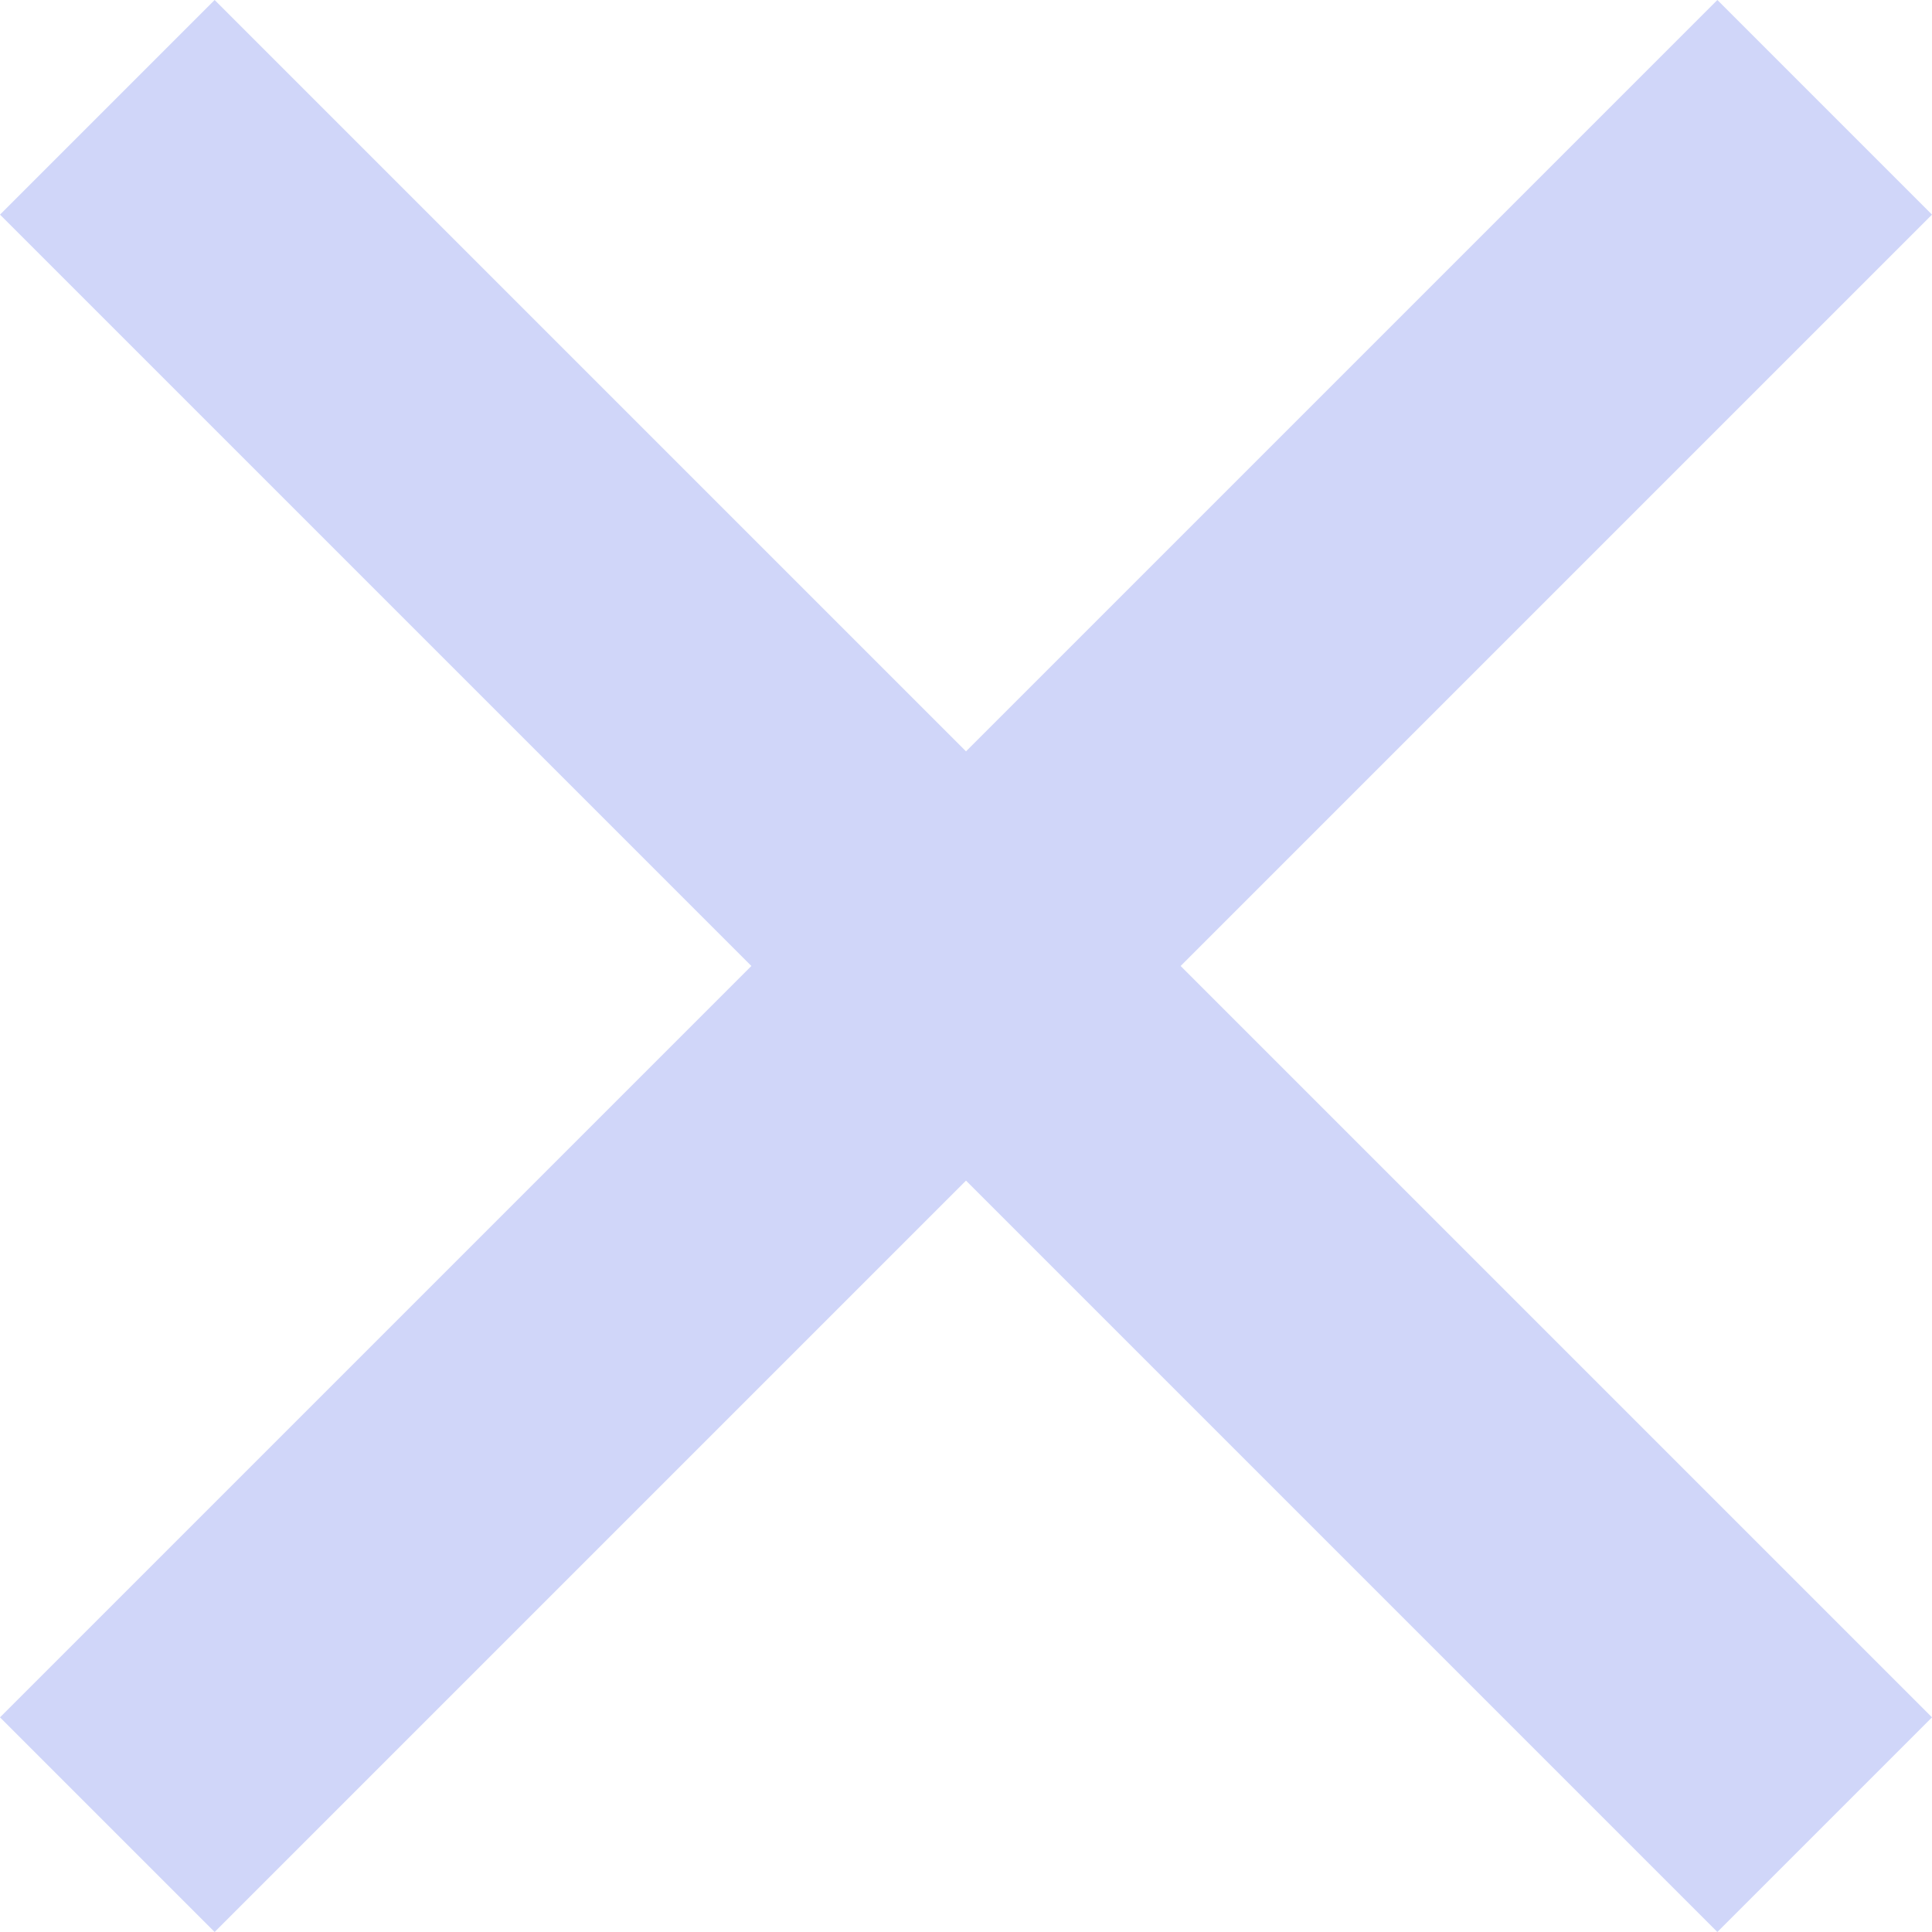 <?xml version="1.0" encoding="utf-8"?>
<svg width="19.092px" height="19.092px" viewBox="0 0 19.092 19.092" version="1.1" xmlns:xlink="http://www.w3.org/1999/xlink" xmlns="http://www.w3.org/2000/svg">
  <g id="Group">
    <path d="M2.121 0L19.092 16.971L16.971 19.092L2.38419e-07 2.121L2.121 0Z" id="Rectangle-Copy" fill="#D0D6F9" fill-rule="evenodd" stroke="none" />
    <path d="M2.38419e-07 16.971L16.971 0L19.092 2.121L2.121 19.092L2.38419e-07 16.971Z" id="Rectangle-Copy-3" fill="#D0D6F9" fill-rule="evenodd" stroke="none" />
  </g>
</svg>